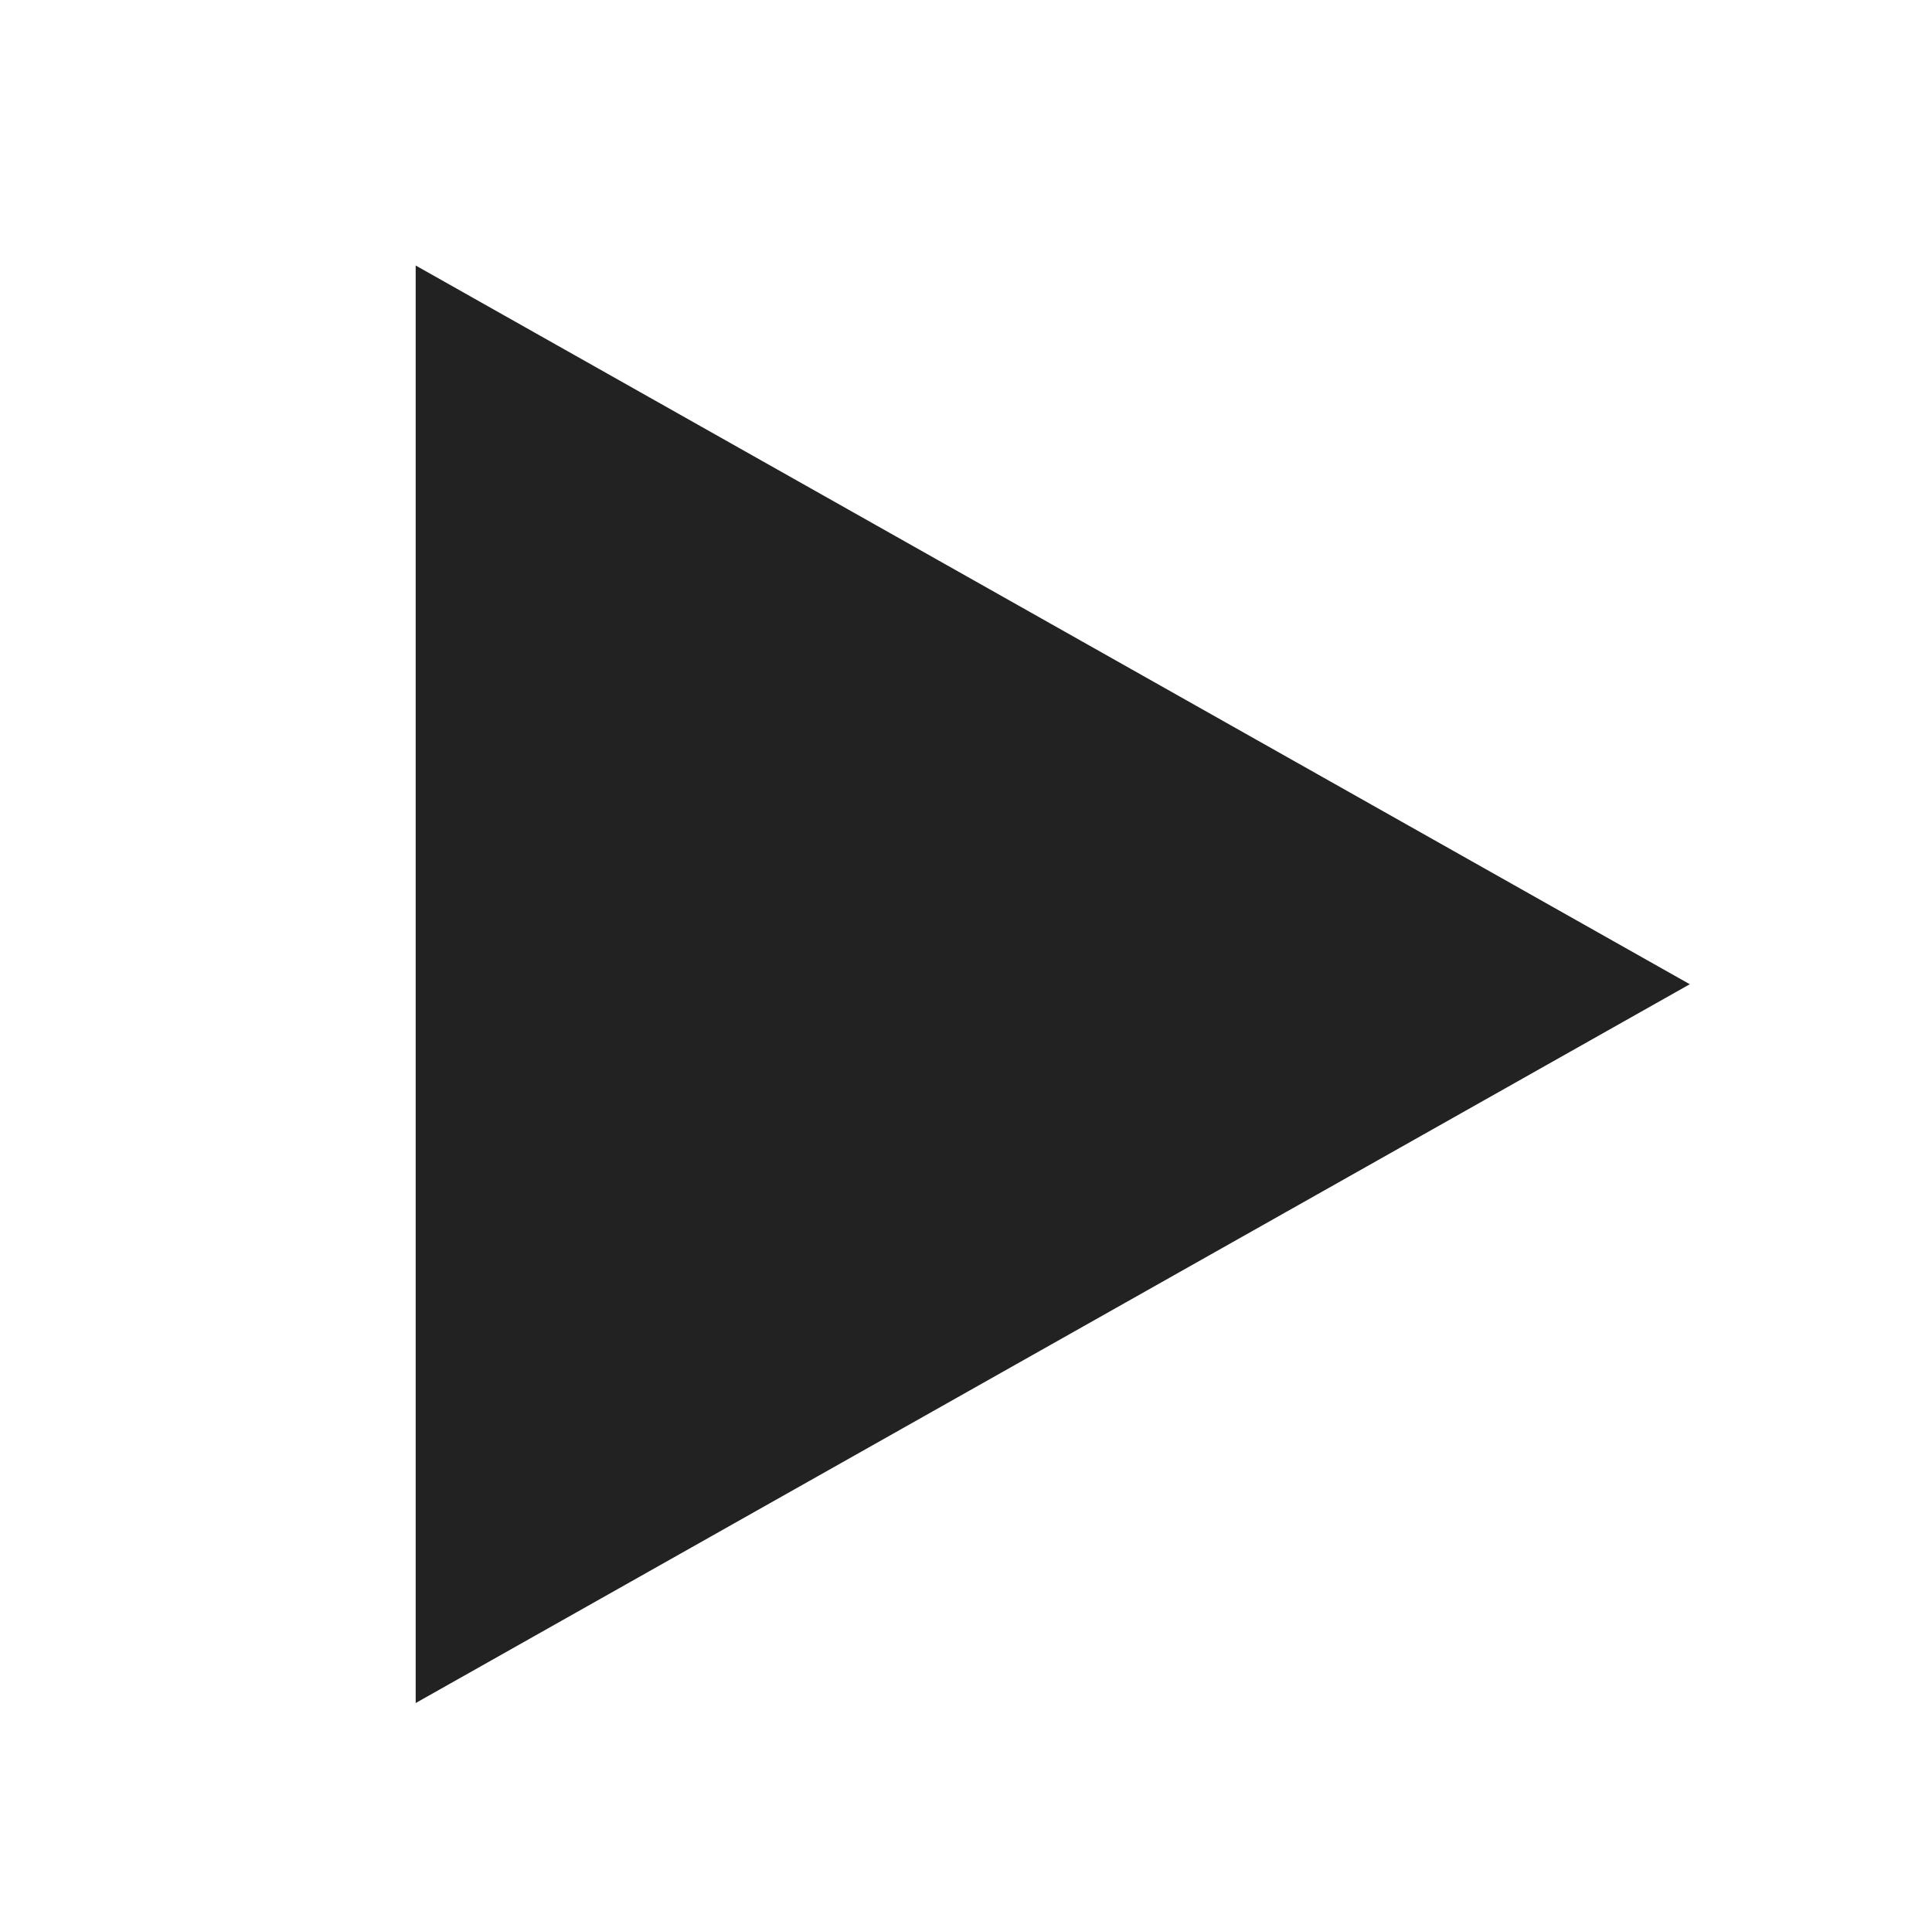 <?xml version="1.0" encoding="utf-8"?>
<!-- Generator: Adobe Illustrator 16.0.4, SVG Export Plug-In . SVG Version: 6.00 Build 0)  -->
<!DOCTYPE svg PUBLIC "-//W3C//DTD SVG 1.1//EN" "http://www.w3.org/Graphics/SVG/1.1/DTD/svg11.dtd">
<svg version="1.1" id="Layer_1" xmlns="http://www.w3.org/2000/svg" xmlns:xlink="http://www.w3.org/1999/xlink" x="0px" y="0px"
	 width="24.01px" height="24px" viewBox="0 0 24.01 24" enable-background="new 0 0 24.01 24" xml:space="preserve">
<g id="Layer_1_1_">
	<polygon fill="#222222" points="5.166,3.3 5.166,21.167 21,12.233 	"/>
	<path display="none" fill="none" stroke="#414141" stroke-miterlimit="10" d="M23.167,15.379c0,4.854-3.771,8.788-8.425,8.788
		H8.424C3.771,24.167,0,20.232,0,15.379V8.788C0,3.935,3.771,0,8.424,0h6.318c4.651,0,8.425,3.935,8.425,8.788V15.379z"/>
</g>
<g id="Layer_2" display="none">
	
		<circle display="inline" fill="none" stroke="#414141" stroke-width="2" stroke-miterlimit="10" cx="12.005" cy="12.005" r="12.005"/>
</g>
</svg>
